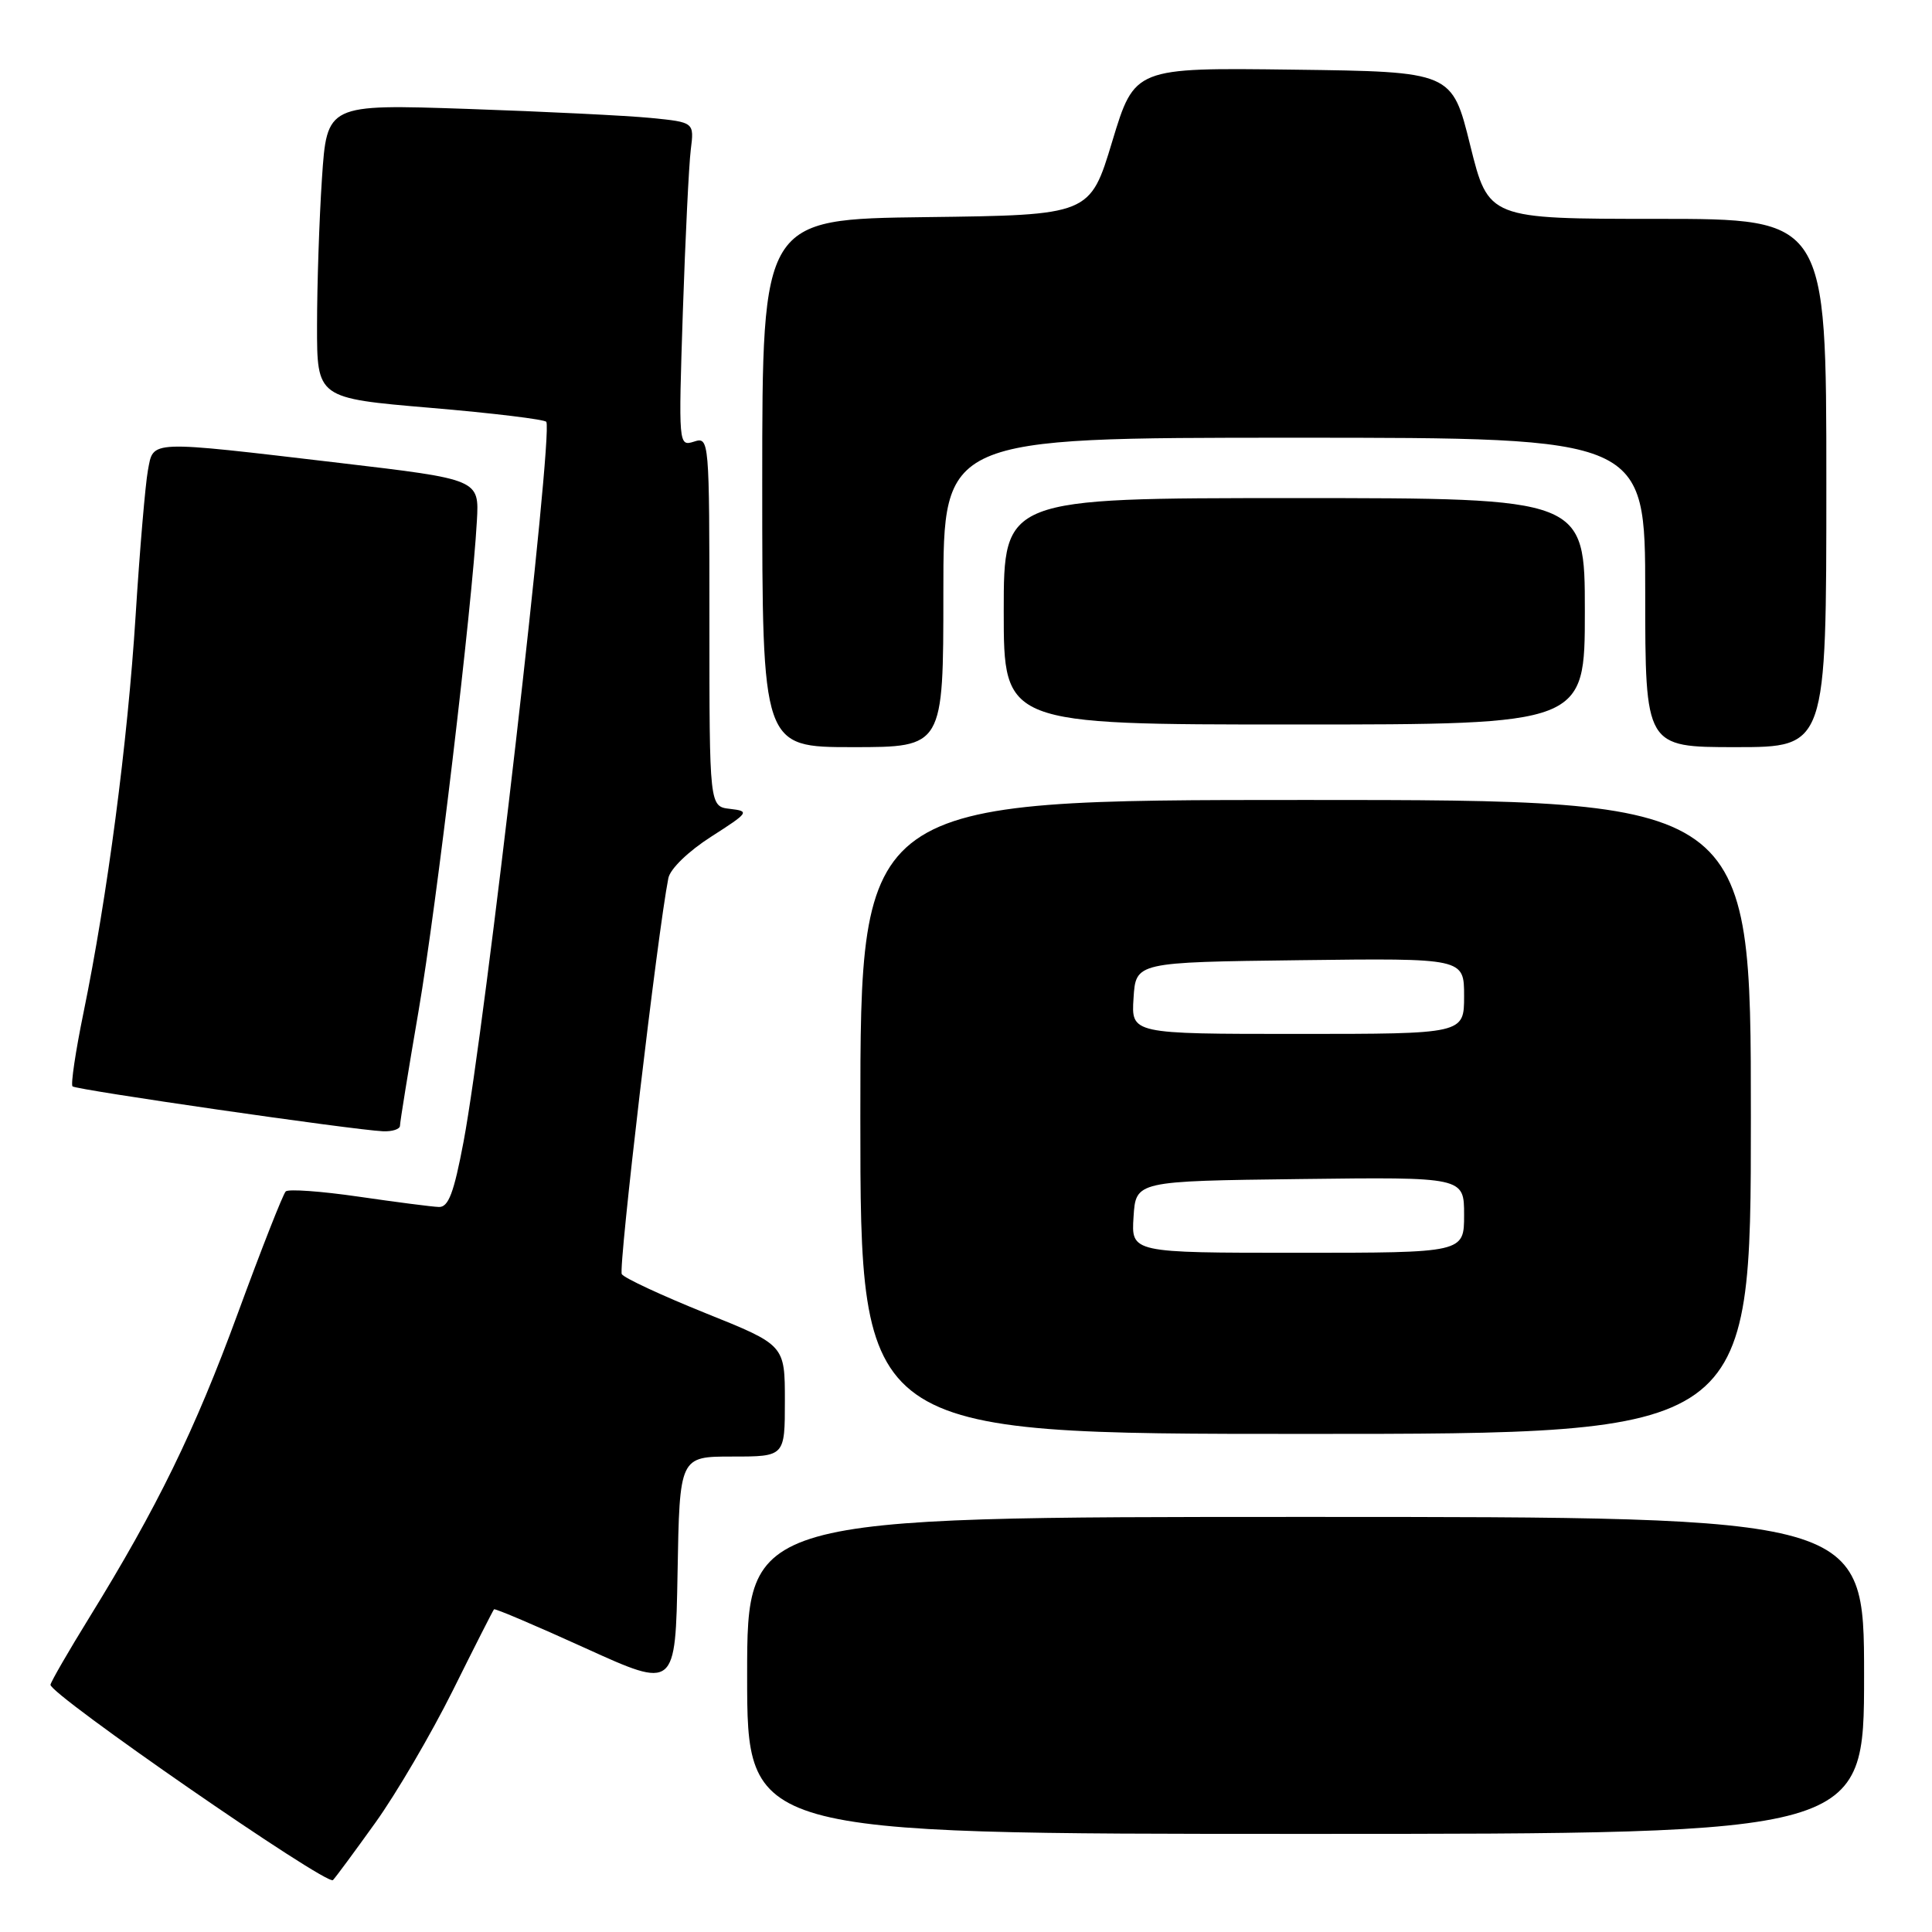 <?xml version="1.0" encoding="UTF-8" standalone="no"?>
<!DOCTYPE svg PUBLIC "-//W3C//DTD SVG 1.1//EN" "http://www.w3.org/Graphics/SVG/1.1/DTD/svg11.dtd" >
<svg xmlns="http://www.w3.org/2000/svg" xmlns:xlink="http://www.w3.org/1999/xlink" version="1.1" viewBox="0 0 256 256">
 <g >
 <path fill="currentColor"
d=" M 49.75 241.50 C 52.51 237.65 57.12 229.78 60.00 224.00 C 62.87 218.22 65.33 213.38 65.46 213.24 C 65.58 213.10 71.04 215.42 77.59 218.40 C 89.50 223.81 89.50 223.81 89.78 208.40 C 90.05 193.00 90.05 193.00 97.03 193.00 C 104.00 193.00 104.00 193.00 104.00 185.61 C 104.00 178.22 104.00 178.22 93.49 174.00 C 87.71 171.67 82.71 169.35 82.39 168.83 C 81.91 168.05 87.14 123.52 88.56 116.36 C 88.80 115.13 91.22 112.79 94.24 110.86 C 99.25 107.65 99.36 107.49 96.74 107.18 C 94.00 106.87 94.00 106.87 94.00 82.37 C 94.00 58.10 93.98 57.87 91.95 58.52 C 89.91 59.16 89.90 59.00 90.48 41.33 C 90.81 31.53 91.28 21.86 91.53 19.85 C 91.99 16.20 91.99 16.20 86.25 15.63 C 83.09 15.32 72.13 14.78 61.91 14.43 C 43.32 13.80 43.32 13.80 42.66 23.65 C 42.30 29.07 42.01 37.83 42.01 43.13 C 42.00 52.76 42.00 52.76 57.04 54.04 C 65.31 54.74 72.22 55.58 72.39 55.90 C 73.31 57.62 64.31 135.91 61.43 151.25 C 60.14 158.09 59.42 159.99 58.14 159.93 C 57.24 159.90 52.45 159.28 47.50 158.56 C 42.55 157.84 38.21 157.53 37.86 157.87 C 37.50 158.22 34.65 165.47 31.52 174.00 C 25.81 189.57 20.84 199.74 11.78 214.42 C 9.09 218.78 6.80 222.74 6.69 223.23 C 6.44 224.41 43.32 249.92 44.12 249.12 C 44.46 248.78 46.99 245.35 49.75 241.50 Z  M 247.00 222.00 C 247.00 201.00 247.00 201.00 173.00 201.00 C 99.00 201.00 99.00 201.00 99.00 222.00 C 99.00 243.00 99.00 243.00 173.00 243.00 C 247.00 243.00 247.00 243.00 247.00 222.00 Z  M 232.00 148.00 C 232.00 106.00 232.00 106.00 173.00 106.00 C 114.00 106.00 114.00 106.00 114.00 148.00 C 114.00 190.00 114.00 190.00 173.00 190.00 C 232.00 190.00 232.00 190.00 232.00 148.00 Z  M 53.00 149.16 C 53.00 148.69 54.11 141.83 55.47 133.91 C 57.84 120.08 62.55 80.46 63.19 69.01 C 63.50 63.52 63.50 63.52 45.00 61.34 C 19.41 58.33 20.36 58.29 19.60 62.32 C 19.26 64.15 18.52 72.81 17.97 81.57 C 16.91 98.38 14.23 118.75 11.06 134.21 C 10.01 139.32 9.36 143.70 9.61 143.95 C 10.08 144.41 46.69 149.71 50.75 149.90 C 51.99 149.95 53.00 149.62 53.00 149.16 Z  M 125.00 78.50 C 125.00 58.00 125.00 58.00 171.50 58.00 C 218.00 58.00 218.00 58.00 218.00 78.50 C 218.00 99.00 218.00 99.00 230.00 99.00 C 242.00 99.00 242.00 99.00 242.00 64.00 C 242.00 29.00 242.00 29.00 219.61 29.00 C 197.23 29.00 197.23 29.00 194.81 19.25 C 192.40 9.50 192.40 9.50 171.37 9.23 C 150.34 8.96 150.34 8.96 147.38 18.73 C 144.43 28.50 144.43 28.50 122.71 28.77 C 101.00 29.04 101.00 29.04 101.00 64.02 C 101.00 99.00 101.00 99.00 113.00 99.00 C 125.00 99.00 125.00 99.00 125.00 78.50 Z  M 210.00 81.00 C 210.00 66.00 210.00 66.00 171.50 66.00 C 133.00 66.00 133.00 66.00 133.00 81.00 C 133.00 96.00 133.00 96.00 171.50 96.00 C 210.00 96.00 210.00 96.00 210.00 81.00 Z  M 150.20 161.25 C 150.50 156.50 150.50 156.50 172.25 156.23 C 194.00 155.96 194.00 155.96 194.00 160.98 C 194.00 166.00 194.00 166.00 171.95 166.00 C 149.89 166.00 149.89 166.00 150.20 161.25 Z  M 150.20 132.25 C 150.50 127.50 150.50 127.50 172.25 127.23 C 194.00 126.96 194.00 126.96 194.00 131.98 C 194.00 137.00 194.00 137.00 171.95 137.00 C 149.89 137.00 149.89 137.00 150.20 132.25 Z "/>
</g>
</svg>